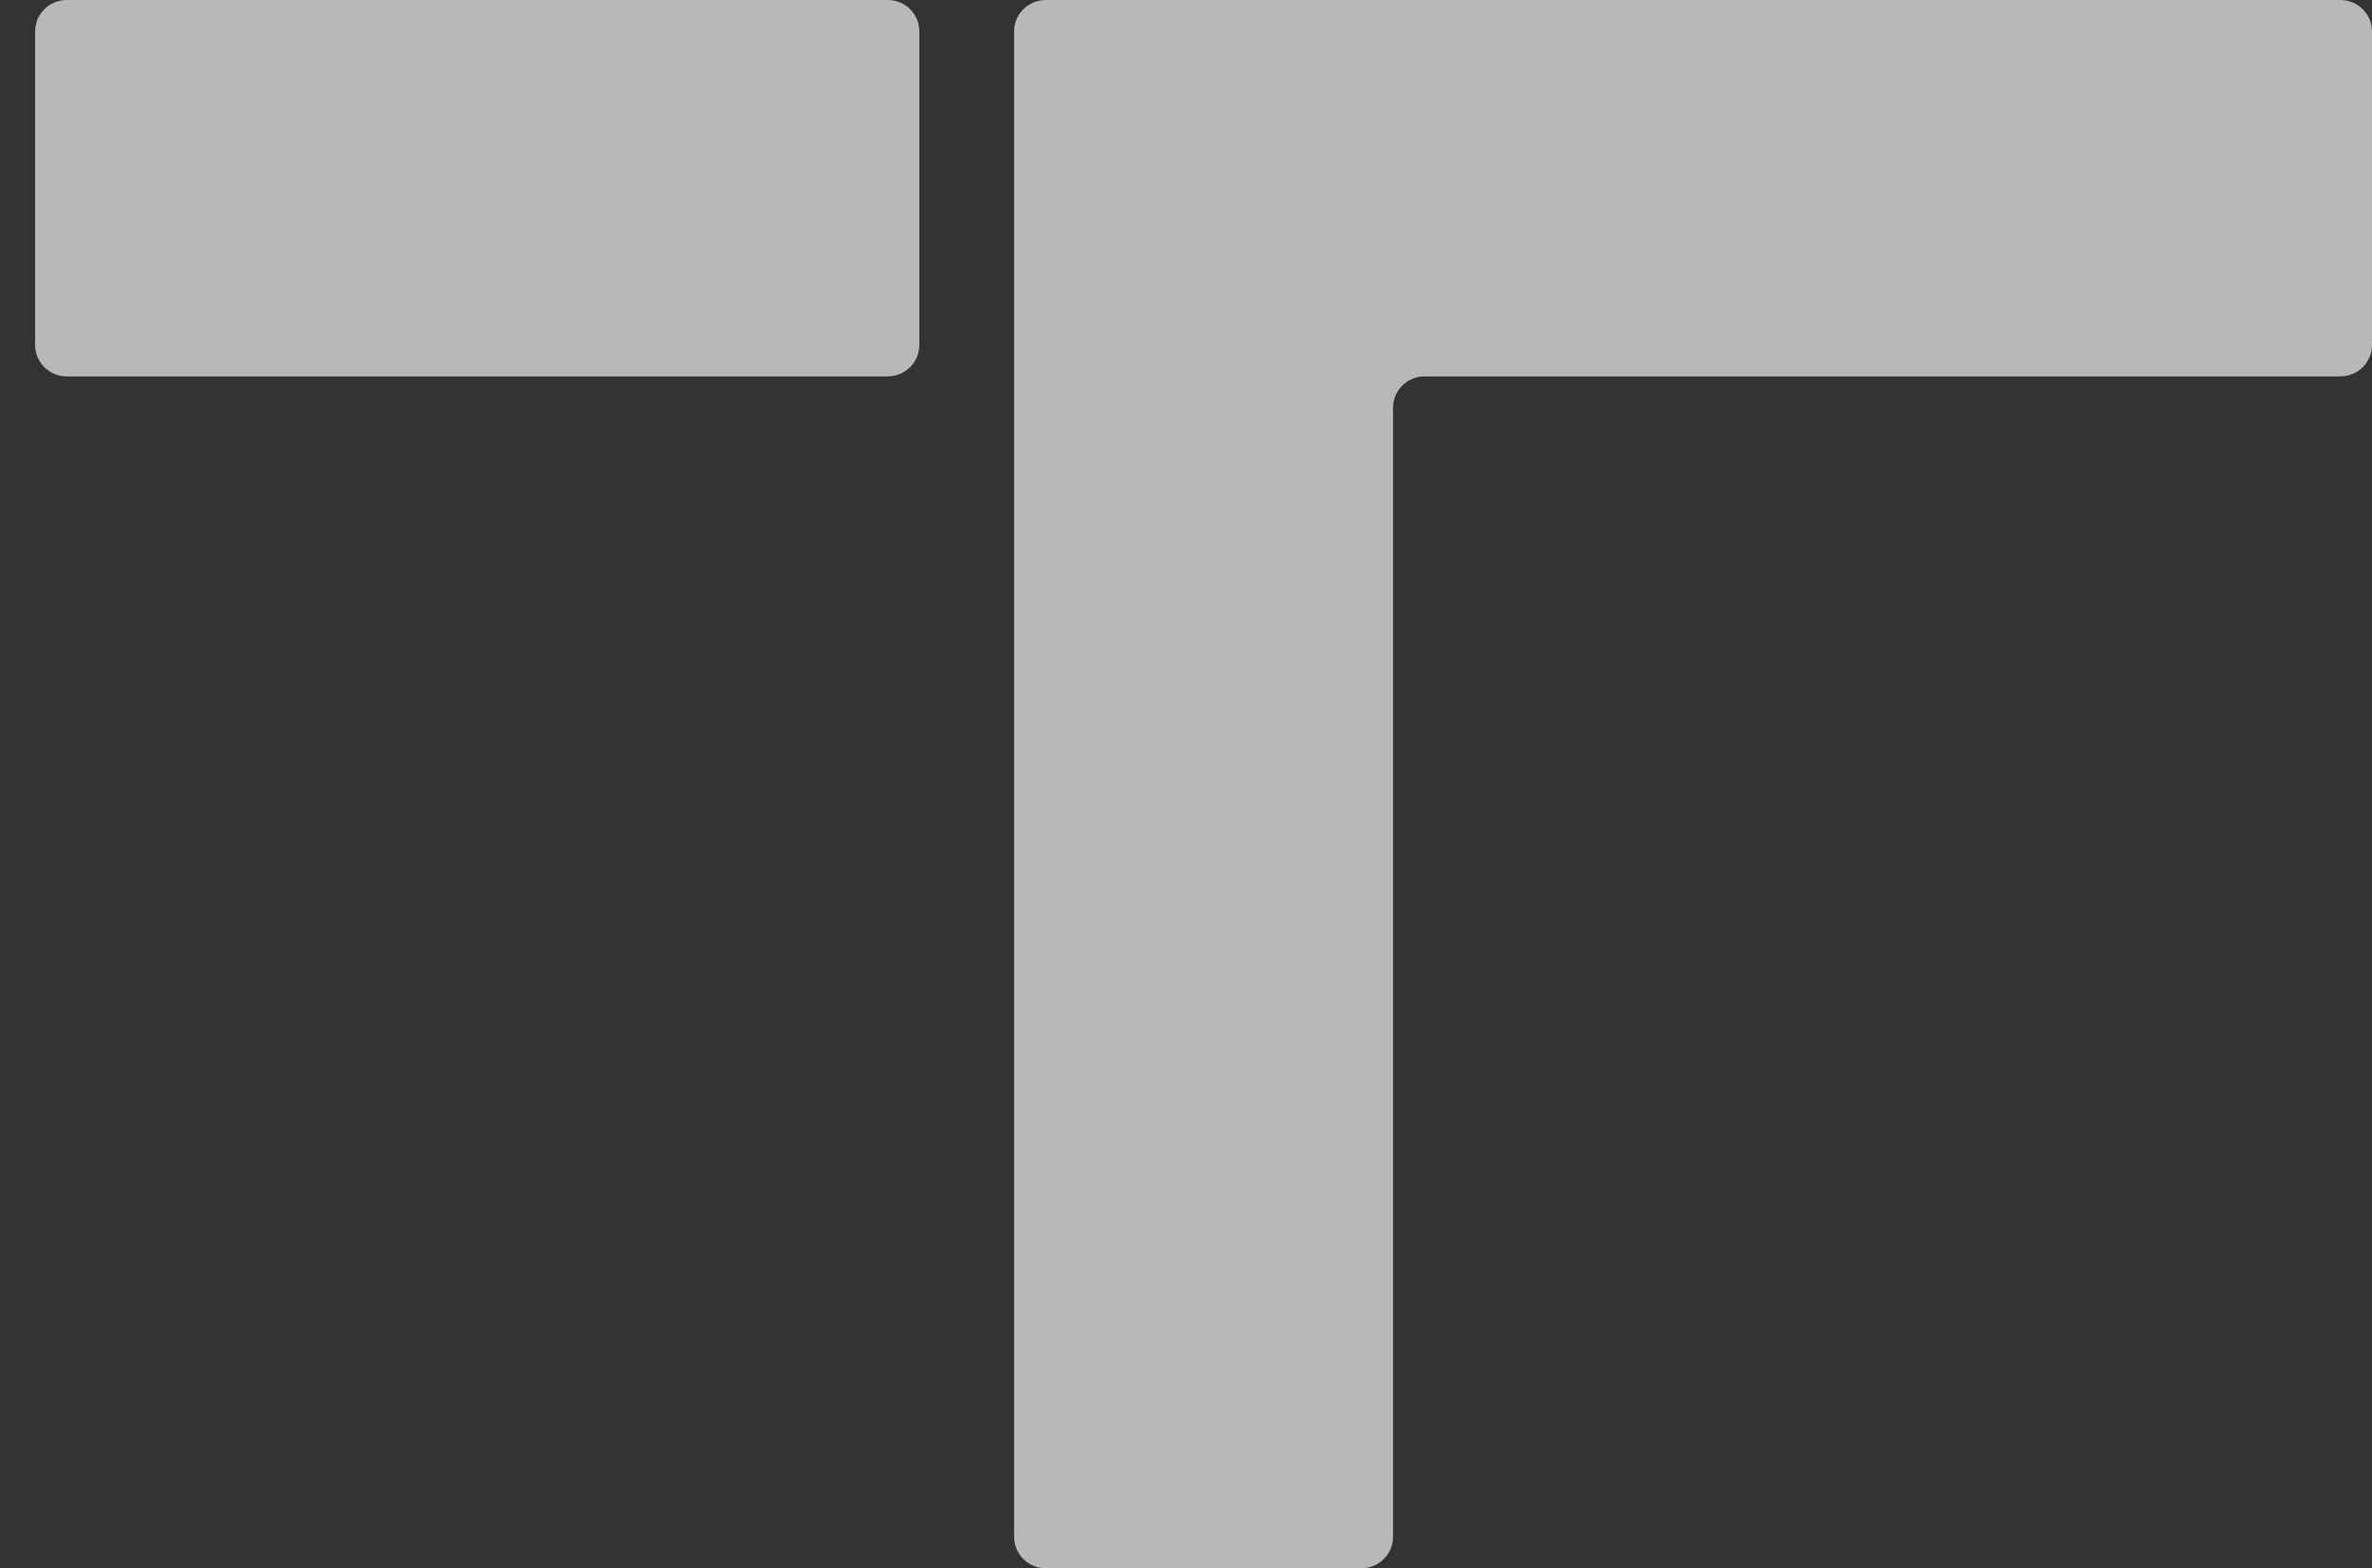 <svg width="62" height="41" viewBox="0 0 62 41" fill="none" xmlns="http://www.w3.org/2000/svg">
<rect x="0" y="0" width="62" height="41" fill="#333333" stroke="none"/>
<path d="M0.918 0.82C0.918 0.367 1.288 0 1.744 0H23.205C23.661 0 24.03 0.367 24.03 0.82V9.02C24.03 9.473 23.661 9.84 23.205 9.84H1.744C1.288 9.84 0.918 9.473 0.918 9.02V0.82Z" fill="white" fill-opacity="0.65"/>
<path d="M26.507 0.82C26.507 0.367 26.876 0 27.332 0H61.175C61.63 0 62 0.367 62 0.82V9.02C62 9.473 61.63 9.84 61.175 9.84H37.237C36.781 9.84 36.412 10.207 36.412 10.66V40.18C36.412 40.633 36.042 41 35.586 41H27.332C26.876 41 26.507 40.633 26.507 40.18V0.82Z" fill="white" fill-opacity="0.65"/>
</svg>

